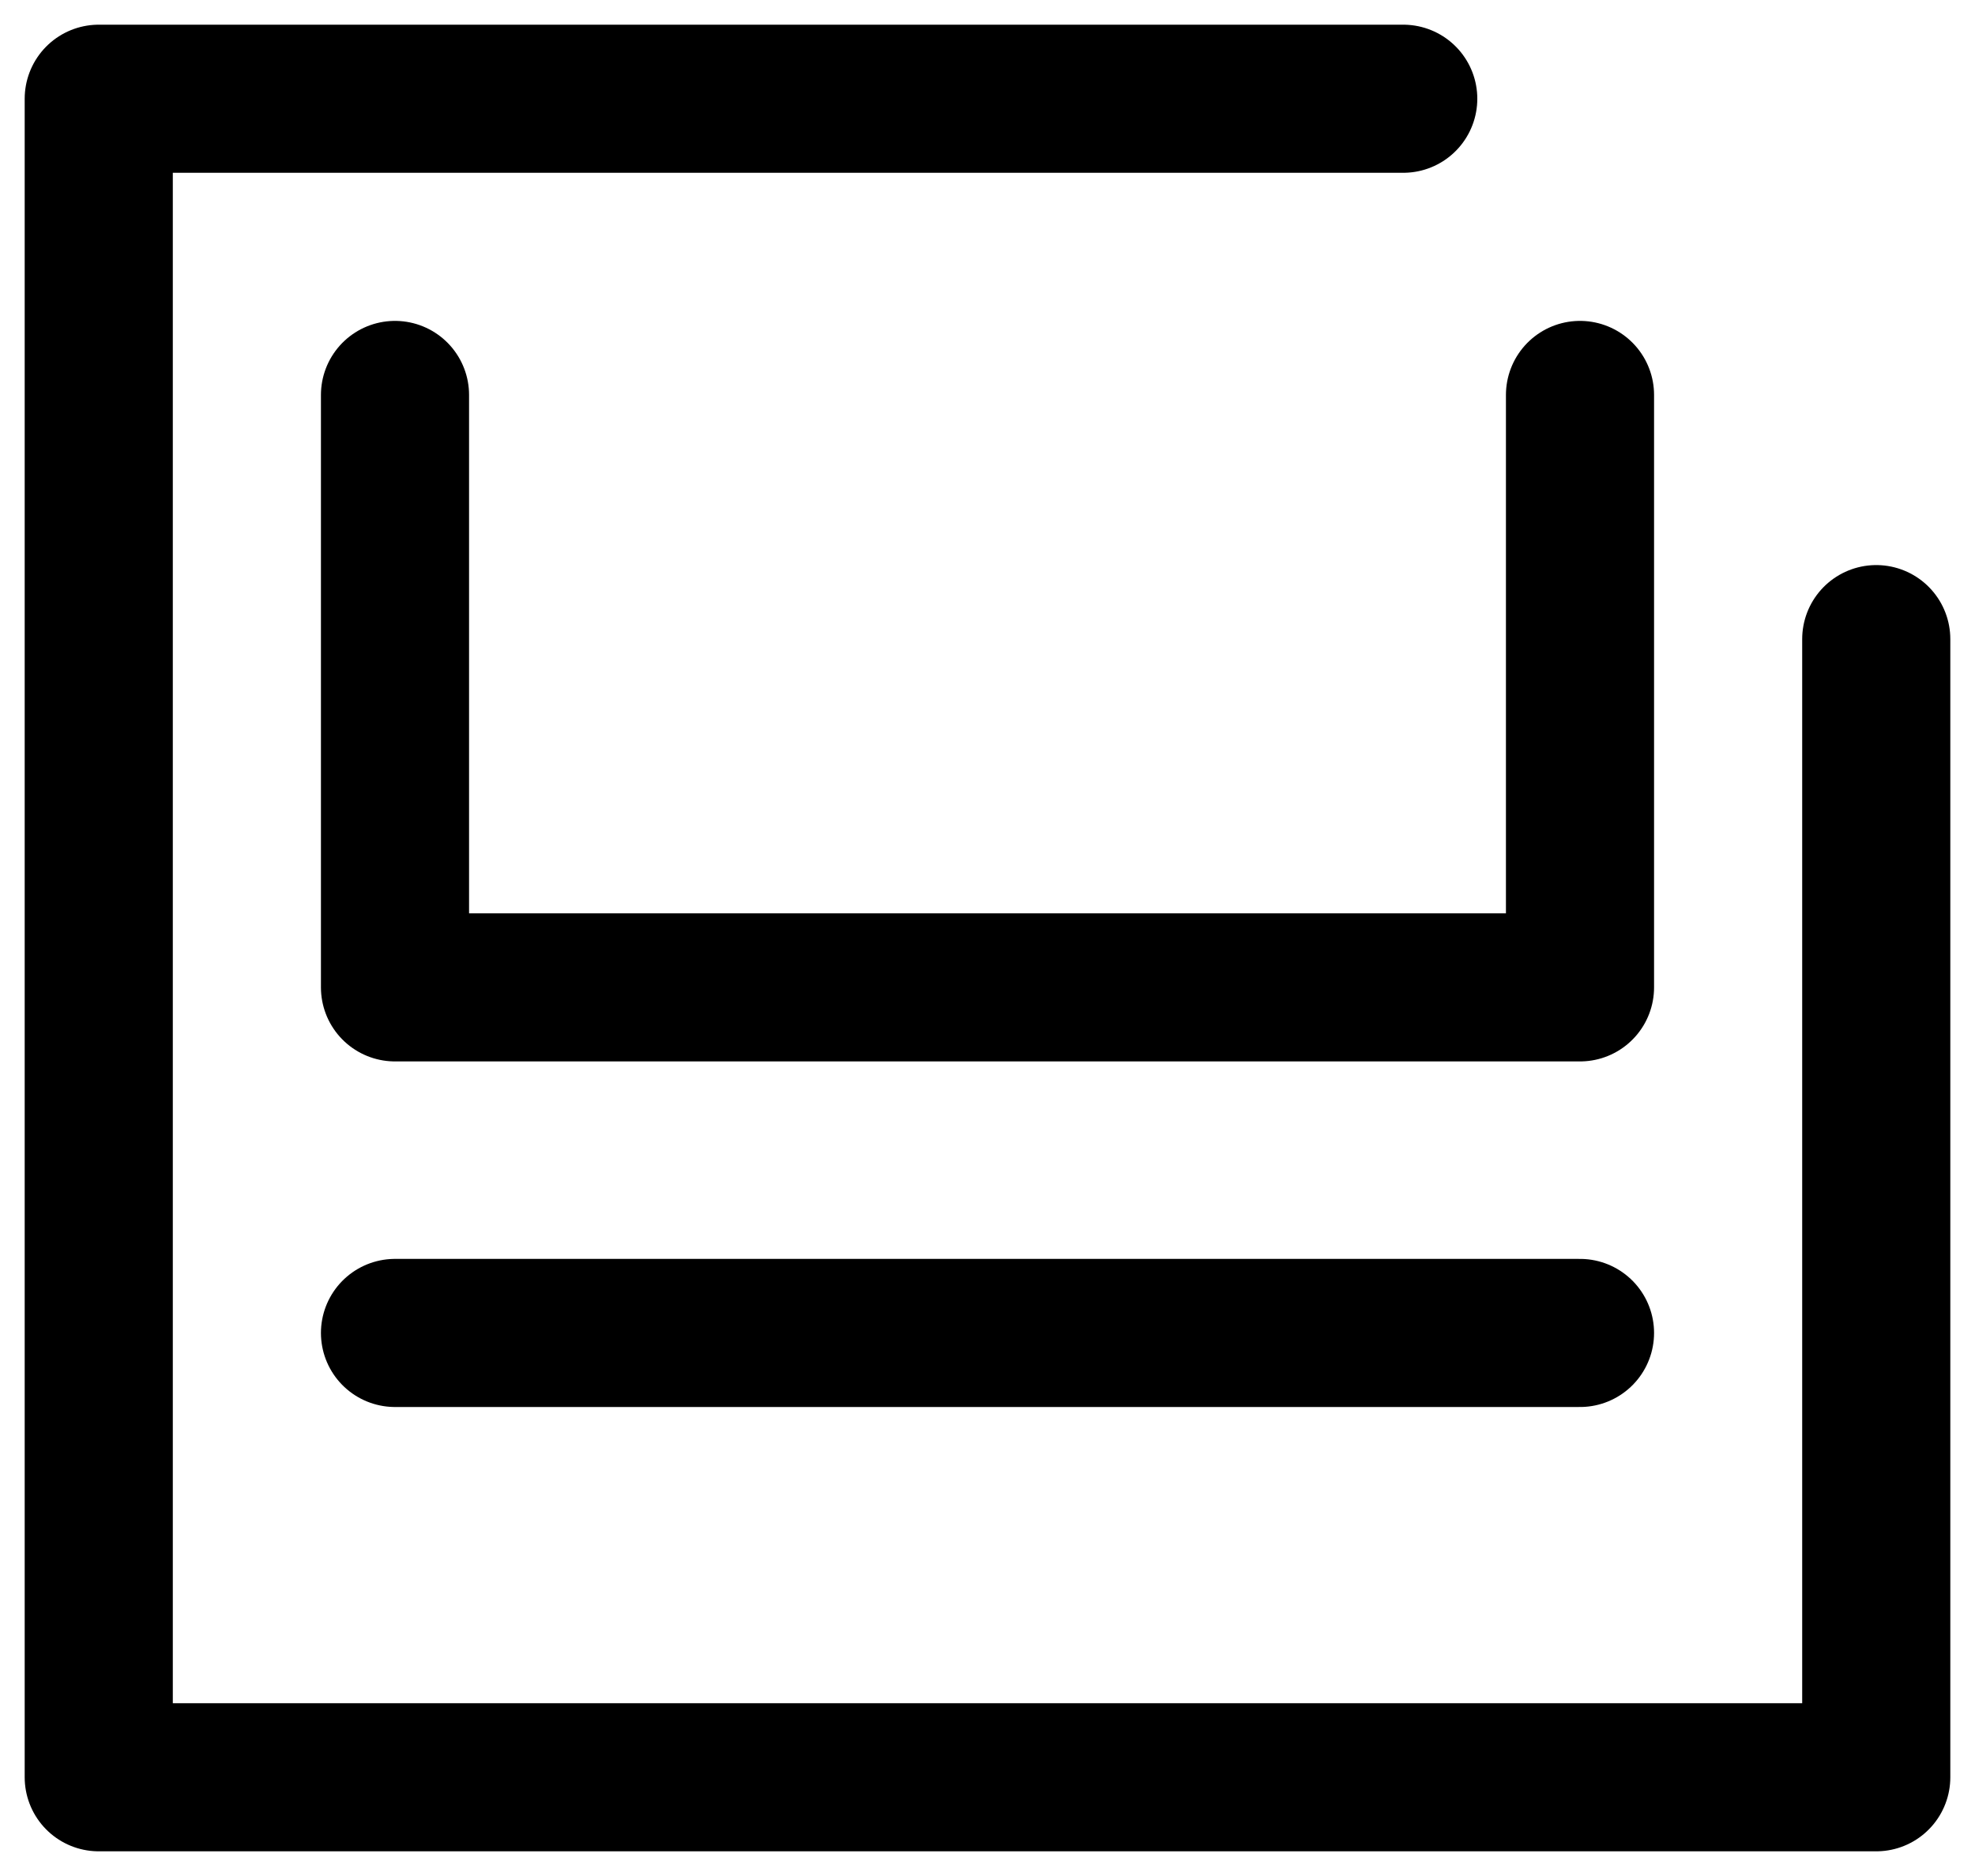 <?xml version="1.0" encoding="UTF-8"?>
<svg width="20px" height="19px" viewBox="0 0 20 19" version="1.1" xmlns="http://www.w3.org/2000/svg" xmlns:xlink="http://www.w3.org/1999/xlink">
    <title>save</title>
    <g id="elements-library" stroke="none" stroke-width="1" fill="none" fill-rule="evenodd" stroke-linecap="round" stroke-linejoin="round">
        <g id="00.16-icons" transform="translate(-233, -2067)" stroke="currentColor" stroke-width="1.5">
            <g id="Group" transform="translate(231, 2064)">
                <g transform="translate(3, 4)">
                    <polyline id="Path-5" points="13.21 0 2.10831352e-13 0 2.10831352e-13 17 18 17 18 5.473"></polyline>
                    <line x1="3" y1="12.5" x2="15" y2="12.5" id="Path-6"></line>
                    <polyline id="Path" points="15 3 15 9 3 9 3 3"></polyline>
                </g>
            </g>
        </g>
    </g>
</svg>
